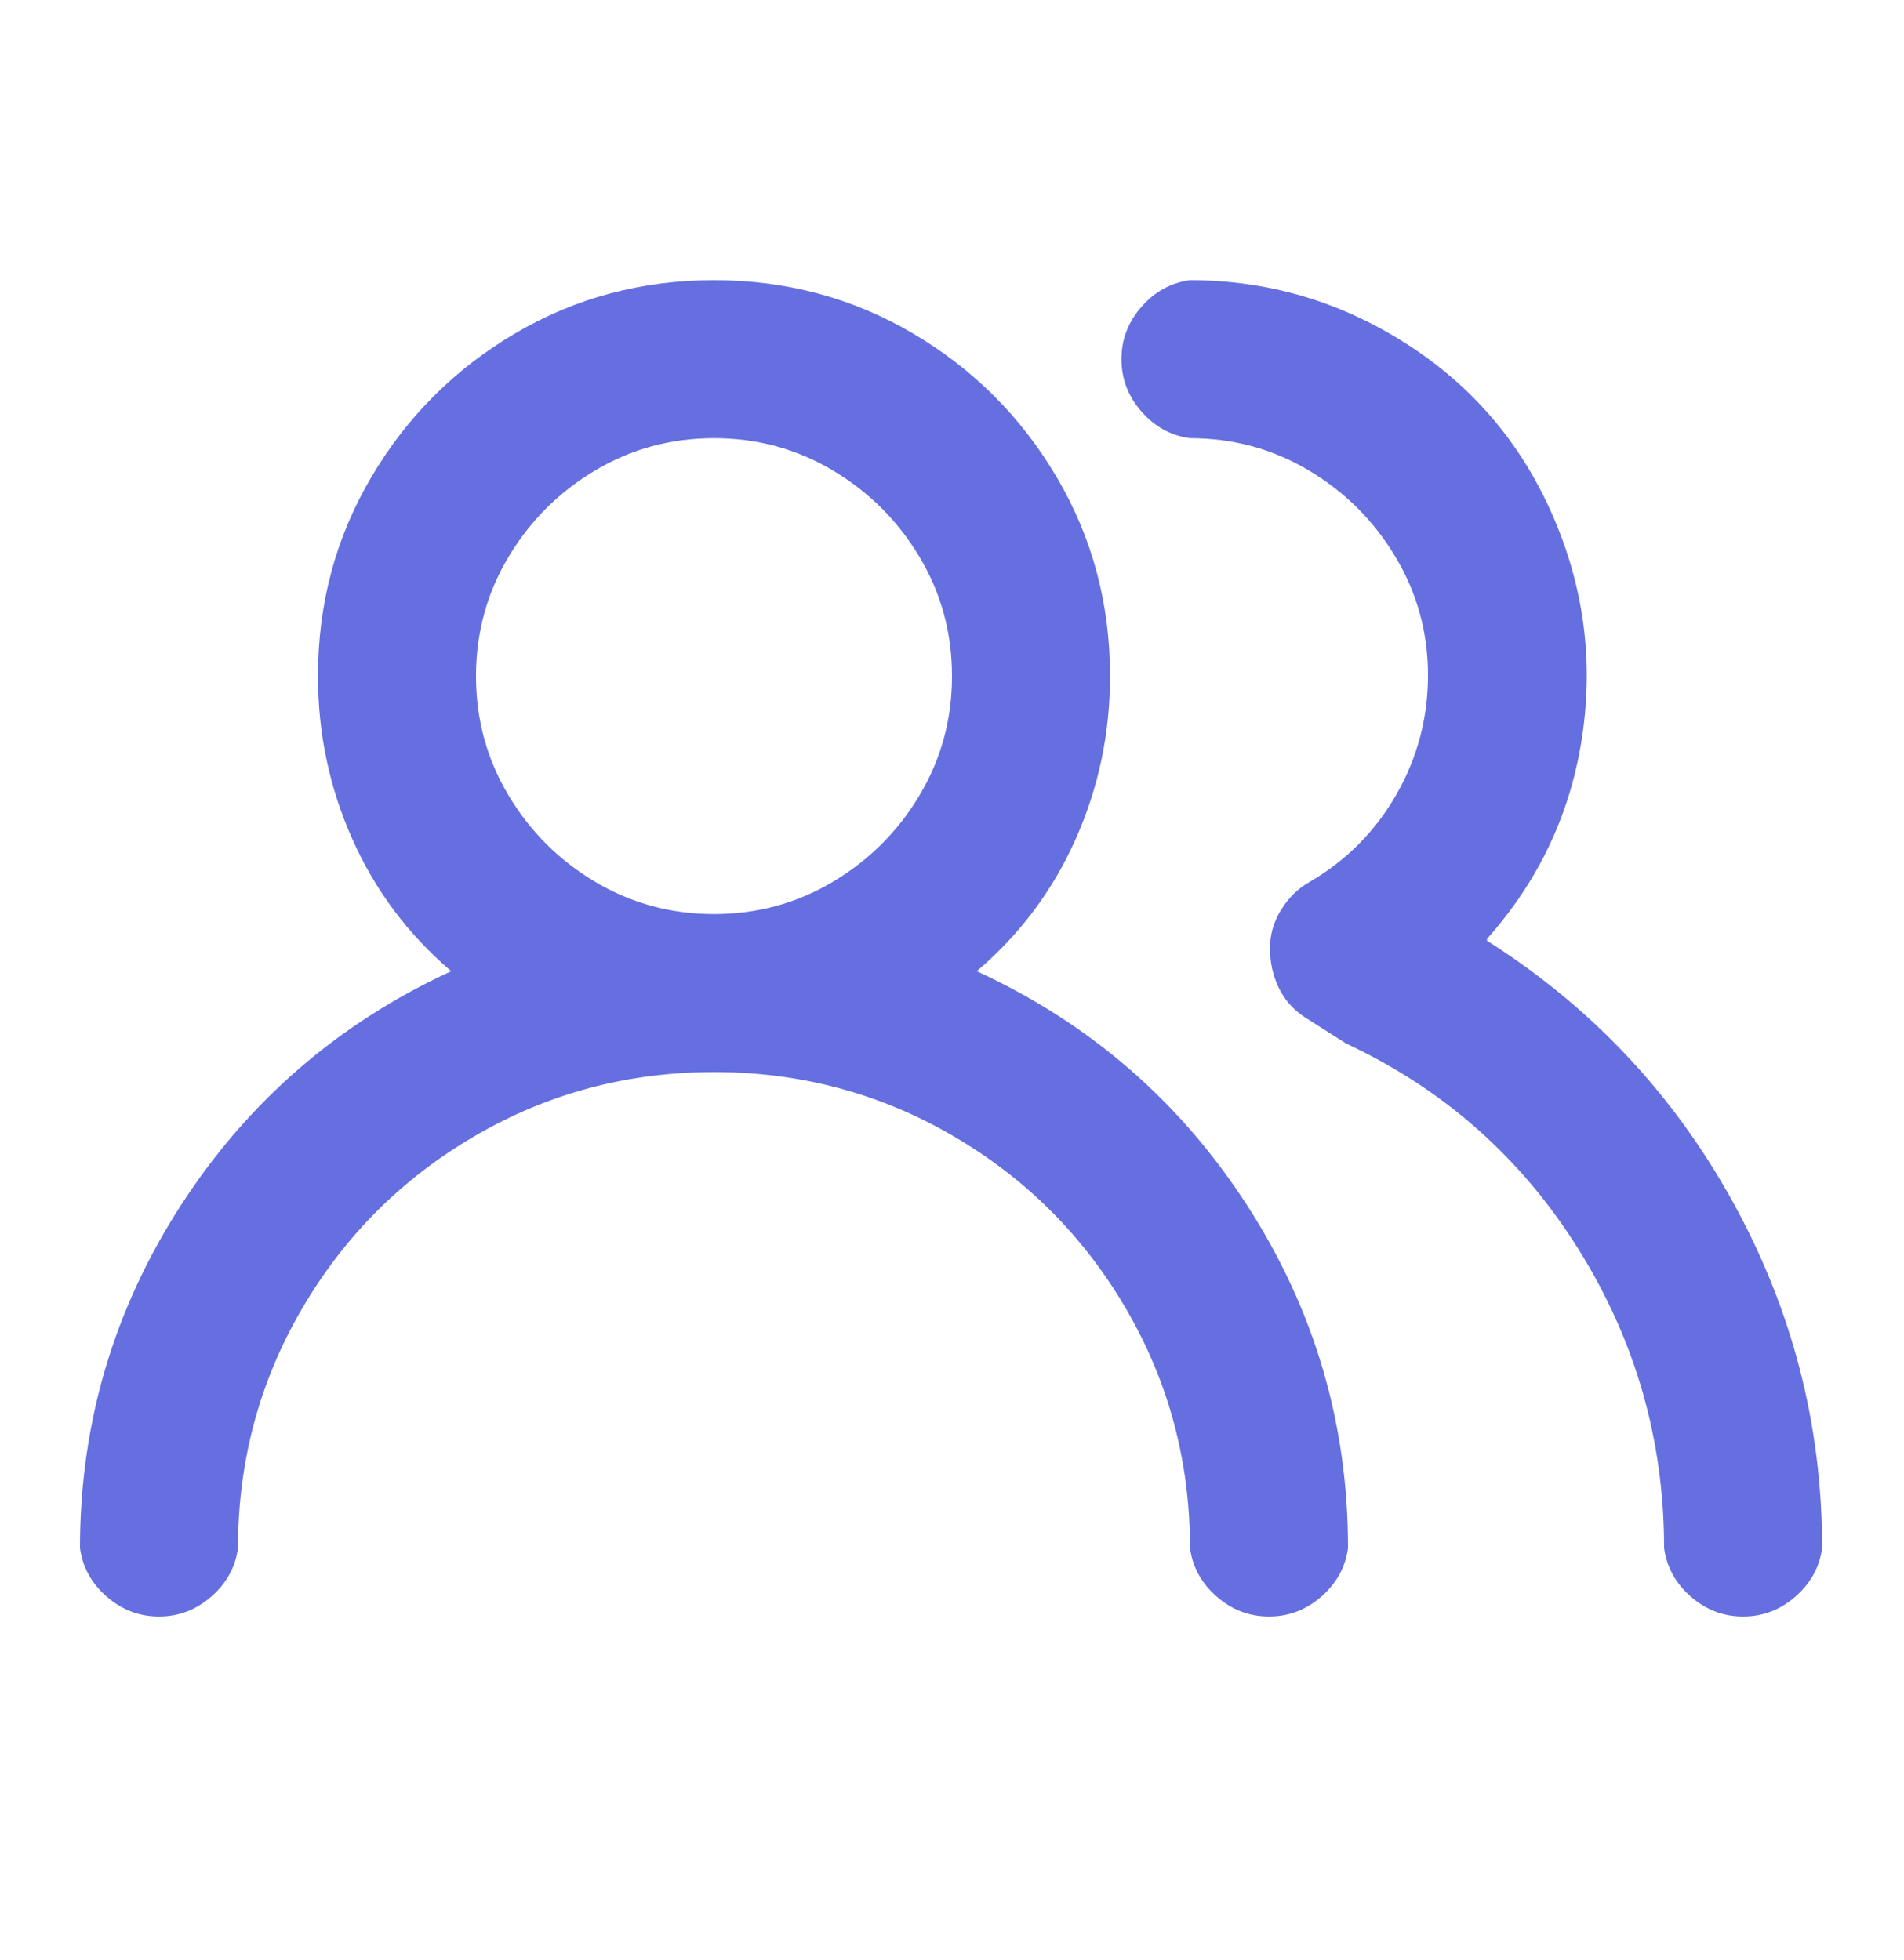 <svg width="34" height="35" viewBox="0 0 34 35" fill="none" xmlns="http://www.w3.org/2000/svg">
<path d="M17.442 17.346C18.213 16.689 18.802 15.901 19.21 14.983C19.618 14.065 19.822 13.096 19.822 12.076C19.822 10.784 19.505 9.599 18.87 8.523C18.235 7.446 17.38 6.59 16.303 5.956C15.226 5.321 14.042 5.004 12.75 5.004C11.458 5.004 10.274 5.321 9.197 5.956C8.12 6.59 7.265 7.446 6.63 8.523C5.995 9.599 5.678 10.784 5.678 12.076C5.678 13.096 5.882 14.065 6.29 14.983C6.698 15.901 7.287 16.689 8.058 17.346C6.041 18.275 4.431 19.669 3.23 21.528C2.029 23.387 1.428 25.427 1.428 27.648C1.473 27.988 1.632 28.277 1.904 28.515C2.176 28.753 2.488 28.872 2.839 28.872C3.19 28.872 3.502 28.753 3.774 28.515C4.046 28.277 4.205 27.988 4.25 27.648C4.25 26.107 4.63 24.684 5.389 23.381C6.148 22.078 7.18 21.046 8.483 20.287C9.786 19.527 11.209 19.148 12.75 19.148C14.291 19.148 15.714 19.527 17.017 20.287C18.32 21.046 19.352 22.078 20.111 23.381C20.87 24.684 21.25 26.107 21.25 27.648C21.295 27.988 21.454 28.277 21.726 28.515C21.998 28.753 22.31 28.872 22.661 28.872C23.012 28.872 23.324 28.753 23.596 28.515C23.868 28.277 24.027 27.988 24.072 27.648C24.072 25.427 23.471 23.387 22.27 21.528C21.069 19.669 19.459 18.275 17.442 17.346ZM12.75 16.326C11.979 16.326 11.271 16.133 10.625 15.748C9.979 15.363 9.463 14.847 9.078 14.201C8.693 13.555 8.5 12.847 8.5 12.076C8.5 11.305 8.693 10.597 9.078 9.951C9.463 9.305 9.979 8.789 10.625 8.404C11.271 8.018 11.979 7.826 12.75 7.826C13.521 7.826 14.229 8.018 14.875 8.404C15.521 8.789 16.037 9.305 16.422 9.951C16.807 10.597 17 11.305 17 12.076C17 12.847 16.807 13.555 16.422 14.201C16.037 14.847 15.521 15.363 14.875 15.748C14.229 16.133 13.521 16.326 12.75 16.326ZM26.554 16.768C27.483 15.725 28.05 14.518 28.254 13.147C28.458 11.775 28.277 10.45 27.71 9.169C27.143 7.888 26.271 6.874 25.092 6.126C23.913 5.378 22.633 5.004 21.25 5.004C20.91 5.049 20.621 5.208 20.383 5.48C20.145 5.752 20.026 6.063 20.026 6.415C20.026 6.766 20.145 7.078 20.383 7.35C20.621 7.622 20.91 7.78 21.25 7.826C22.021 7.826 22.729 8.018 23.375 8.404C24.021 8.789 24.537 9.305 24.922 9.951C25.307 10.597 25.5 11.3 25.5 12.059C25.5 12.818 25.313 13.527 24.939 14.184C24.565 14.841 24.049 15.363 23.392 15.748C23.188 15.861 23.018 16.026 22.882 16.241C22.746 16.456 22.678 16.689 22.678 16.938C22.678 17.187 22.729 17.419 22.831 17.635C22.933 17.85 23.086 18.026 23.29 18.162L24.038 18.638C25.783 19.454 27.166 20.678 28.186 22.31C29.206 23.942 29.716 25.721 29.716 27.648C29.761 27.988 29.92 28.277 30.192 28.515C30.464 28.753 30.776 28.872 31.127 28.872C31.478 28.872 31.79 28.753 32.062 28.515C32.334 28.277 32.493 27.988 32.538 27.648C32.538 25.449 32.005 23.387 30.94 21.46C29.875 19.533 28.413 17.98 26.554 16.802V16.768Z" fill="#656FE0"/>
</svg>
